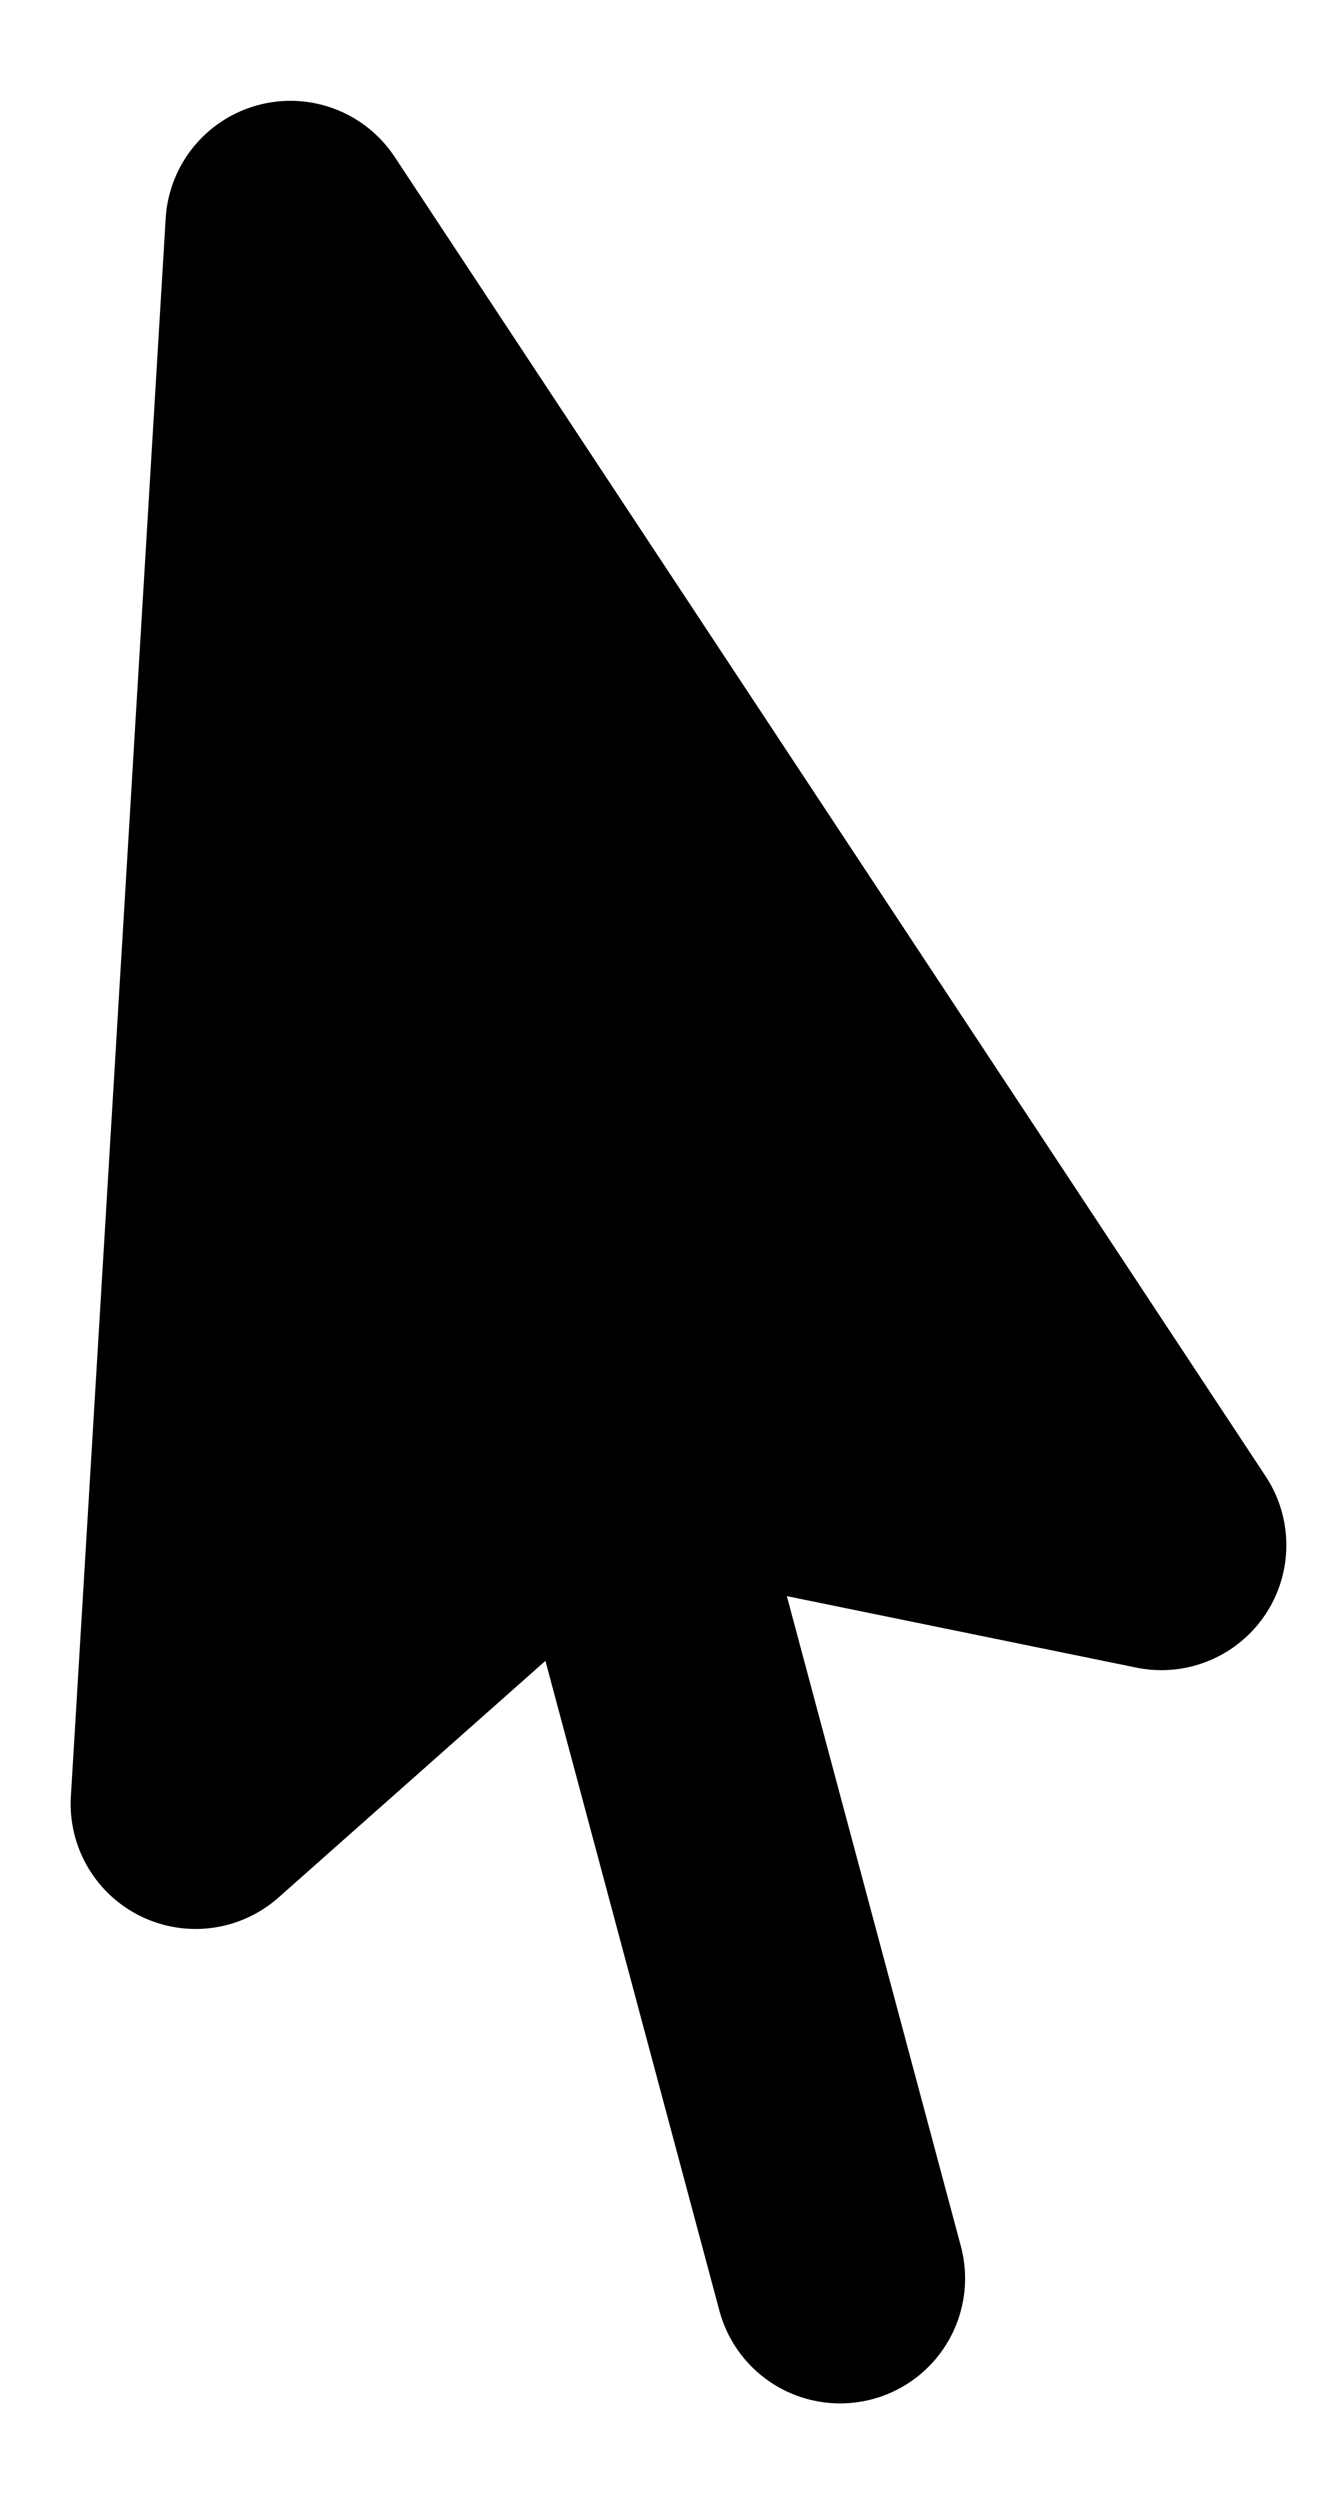 <svg width="16" height="30" viewBox="0 0 8 15" fill="none" xmlns="http://www.w3.org/2000/svg">
<path d="M5.042 13.672L3.684 8.6ZM3.684 8.6L1.174 10.825L1.743 1.355L6.97 9.272L3.684 8.6Z" fill="#000000"/>
<path d="M5.042 13.672L3.684 8.6M3.684 8.6L1.174 10.825L1.743 1.355L6.97 9.272L3.684 8.6Z" stroke="#000000" stroke-width="1.5" stroke-linecap="round" stroke-linejoin="round"/>
</svg>
